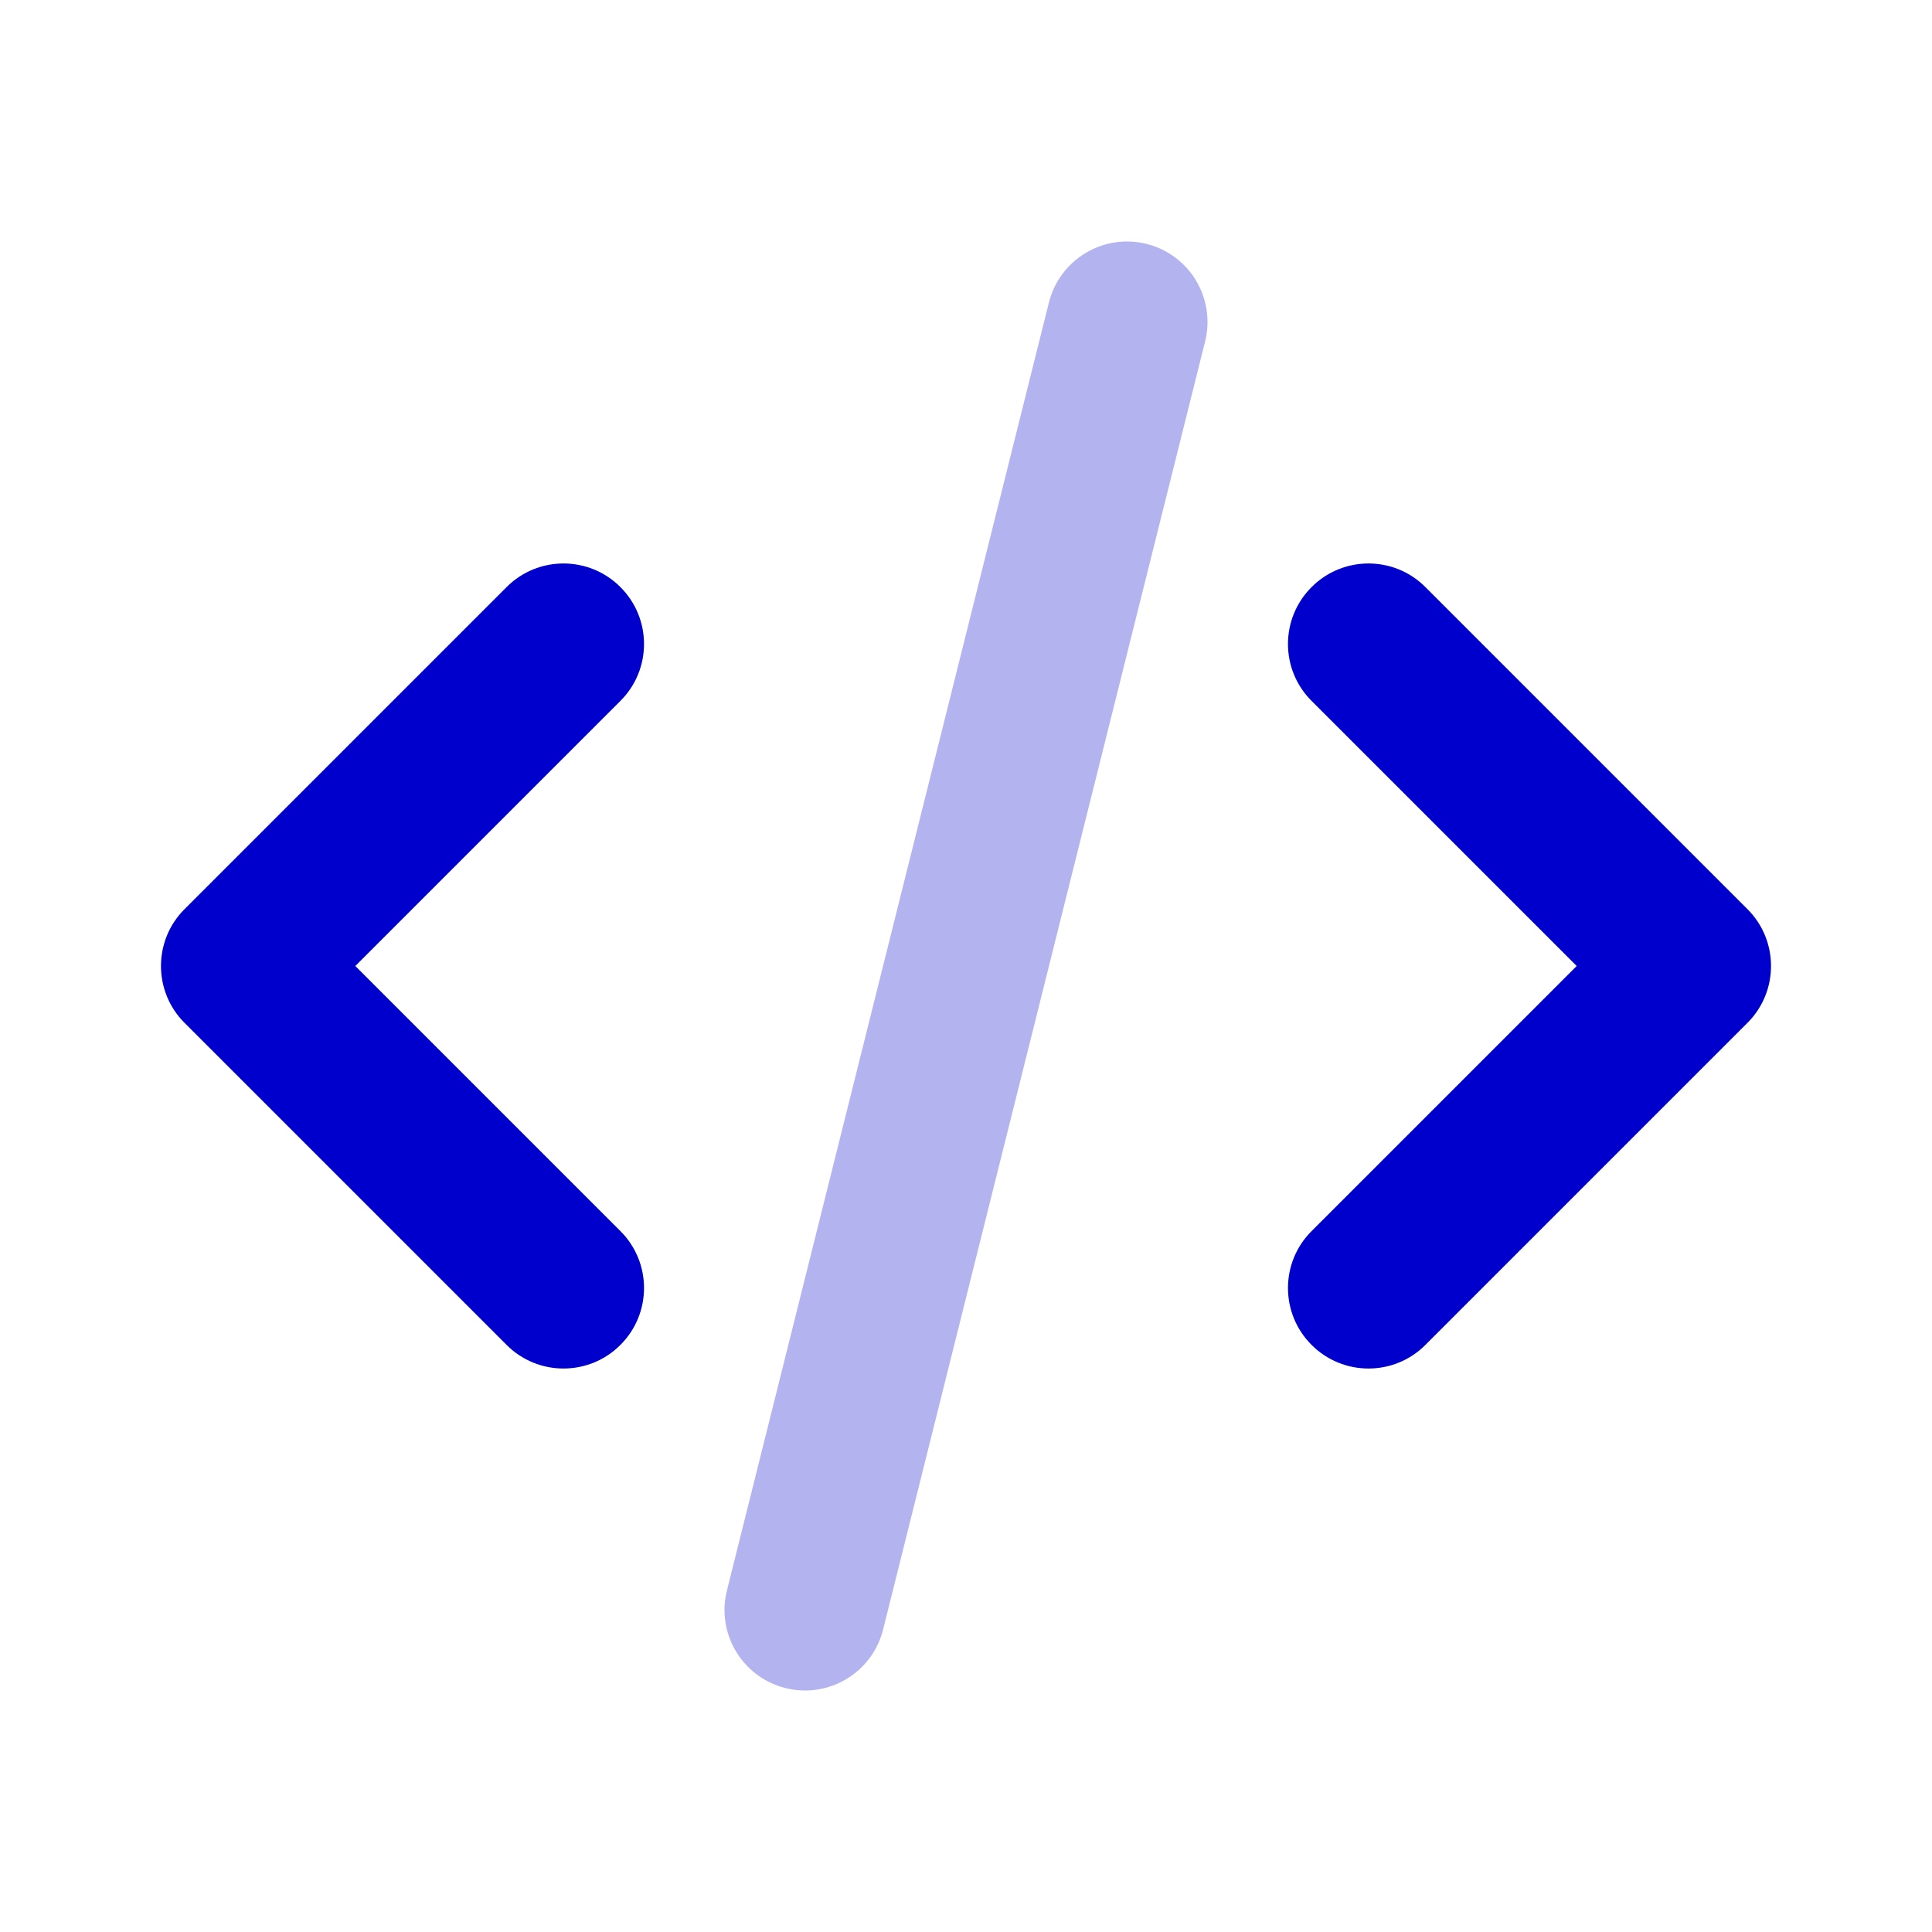 <svg width="24" height="24" viewBox="0 0 24 24" fill="none" xmlns="http://www.w3.org/2000/svg">
<path opacity="0.3" d="M14.243 3.03C14.779 3.164 15.104 3.707 14.97 4.243L10.97 20.243C10.836 20.779 10.293 21.104 9.758 20.97C9.222 20.836 8.896 20.294 9.03 19.758L13.03 3.758C13.164 3.222 13.707 2.896 14.243 3.03Z" fill="#0000CC"/>
<path fill-rule="evenodd" clip-rule="evenodd" d="M7.707 7.293C8.098 7.683 8.098 8.317 7.707 8.707L4.414 12L7.707 15.293C8.098 15.683 8.098 16.317 7.707 16.707C7.317 17.098 6.683 17.098 6.293 16.707L2.293 12.707C1.902 12.317 1.902 11.683 2.293 11.293L6.293 7.293C6.683 6.902 7.317 6.902 7.707 7.293ZM16.293 7.293C16.683 6.902 17.317 6.902 17.707 7.293L21.707 11.293C22.098 11.683 22.098 12.317 21.707 12.707L17.707 16.707C17.317 17.098 16.683 17.098 16.293 16.707C15.902 16.317 15.902 15.683 16.293 15.293L19.586 12L16.293 8.707C15.902 8.317 15.902 7.683 16.293 7.293Z" fill="#0000CC"/>
</svg>
